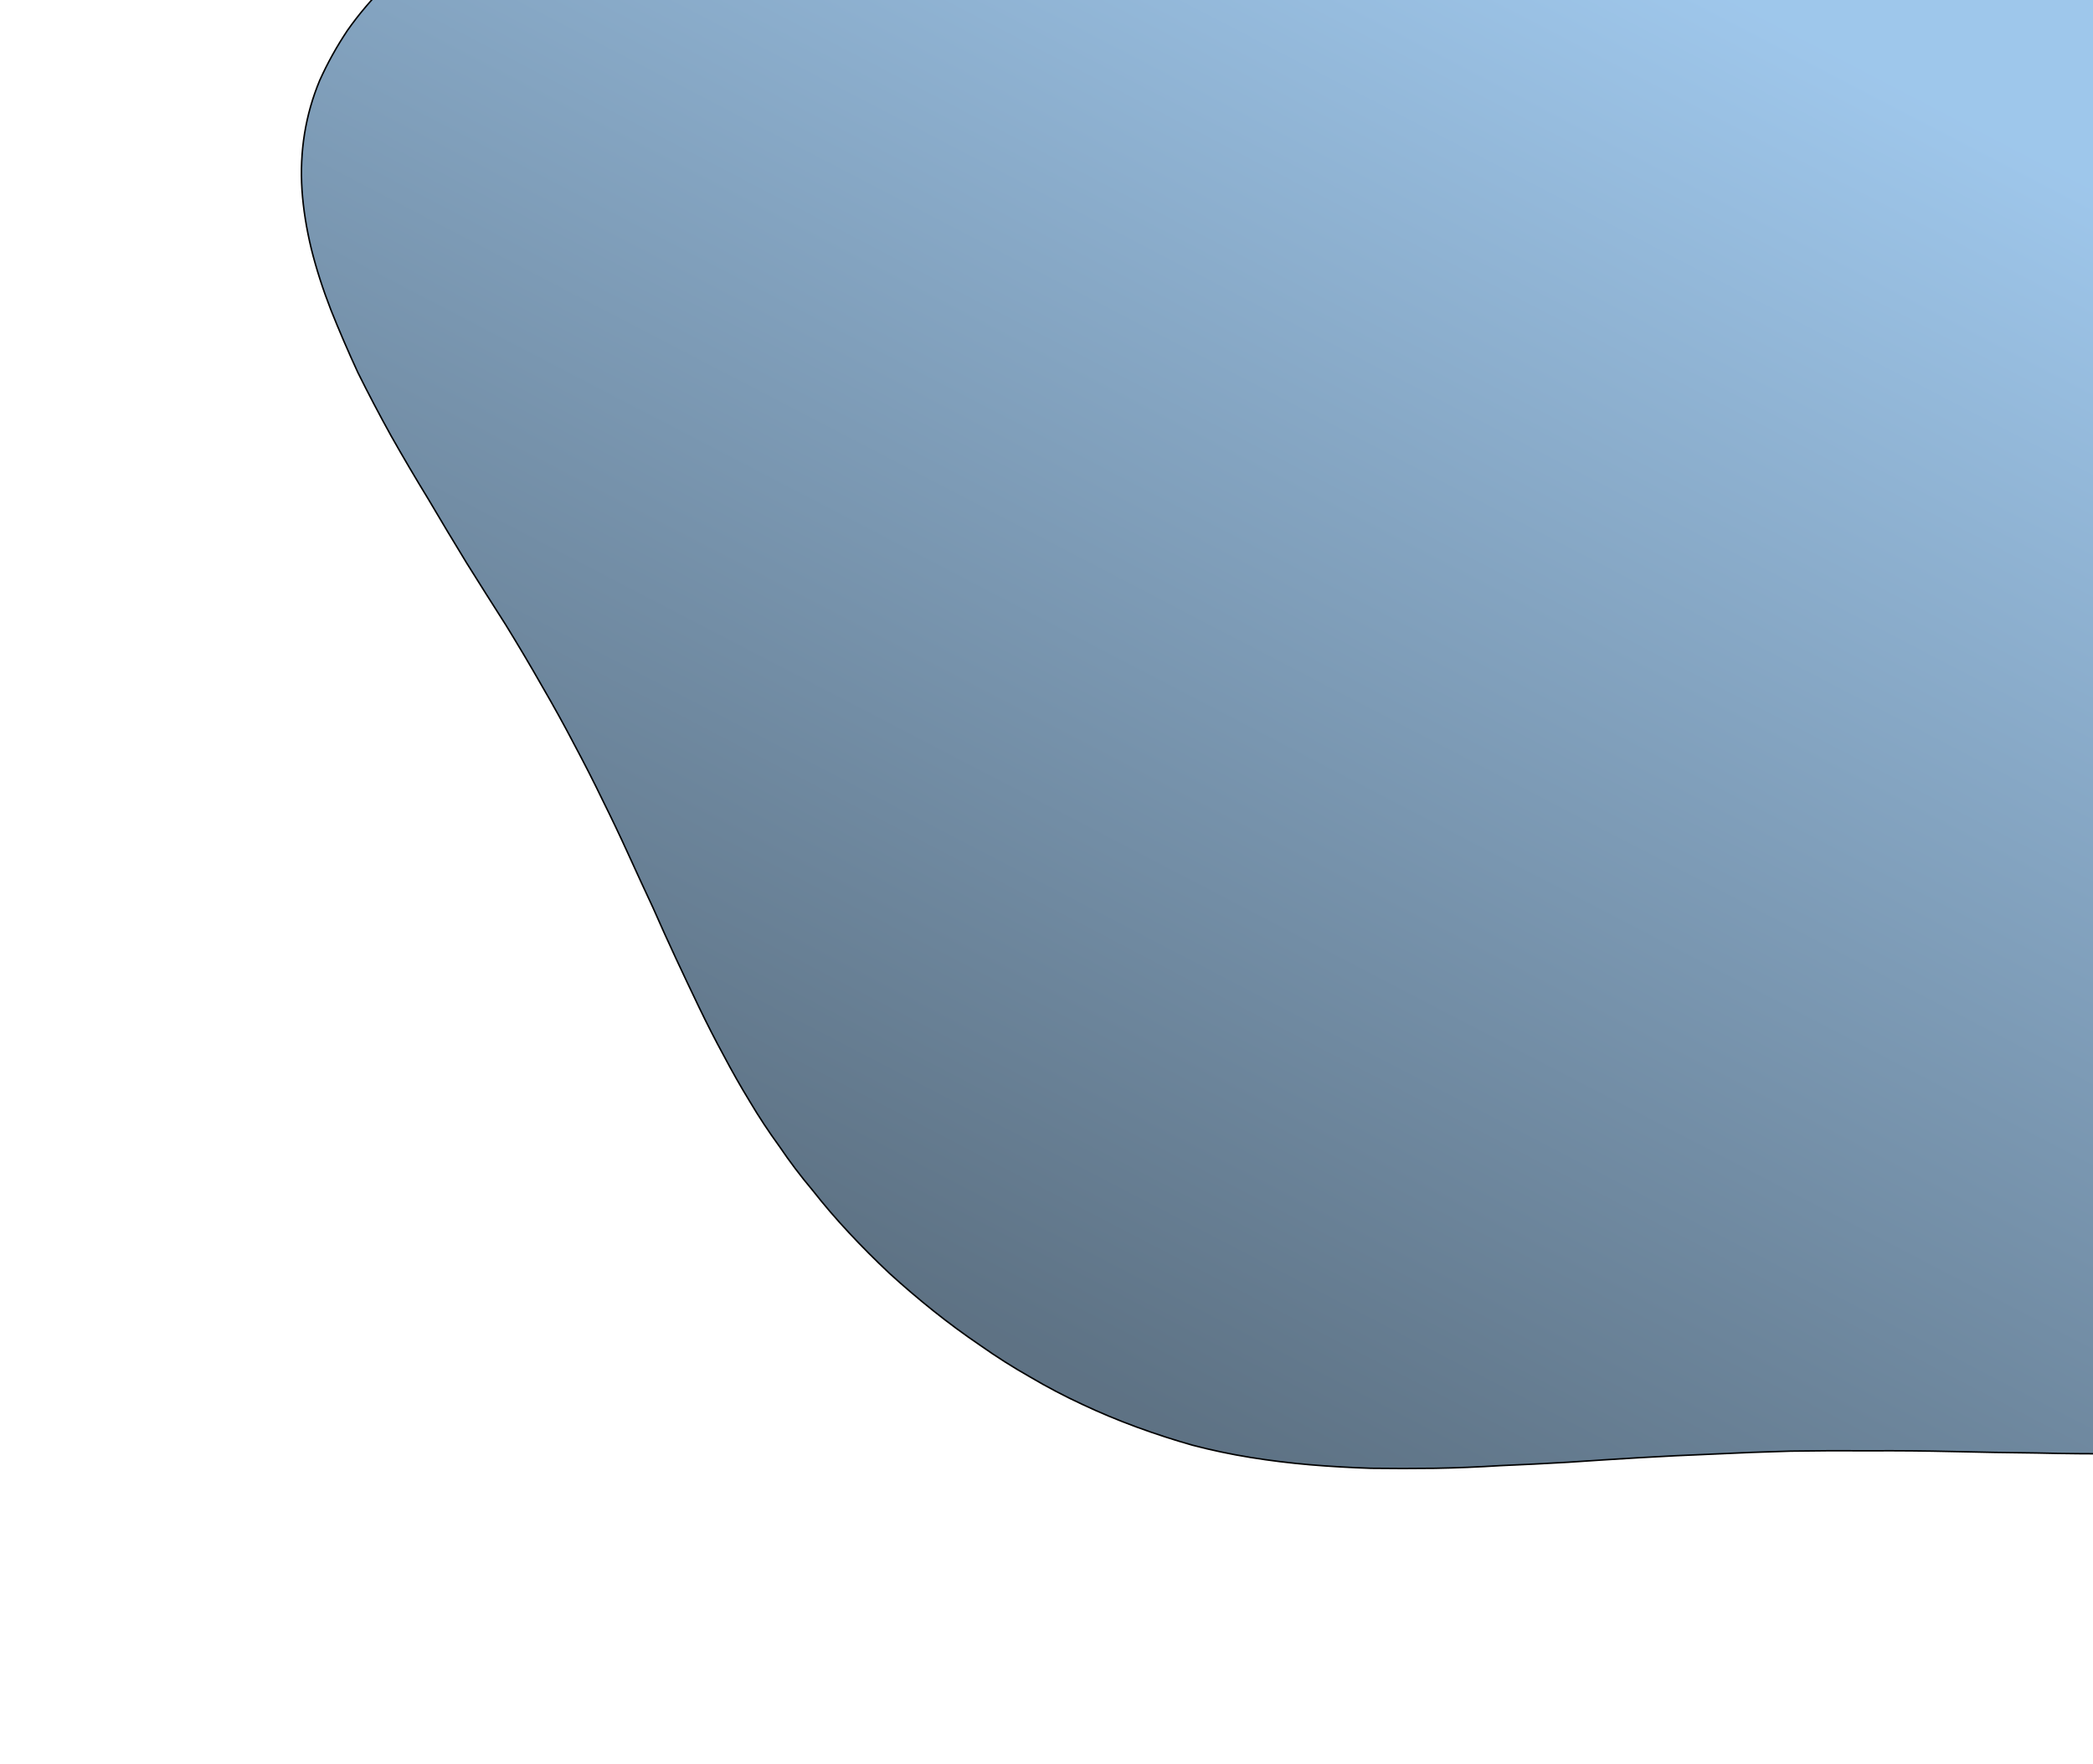 <svg width="1394" height="1175" viewBox="0 0 1394 1175" fill="none" xmlns="http://www.w3.org/2000/svg">
<g filter="url(#filter0_df_38_5)">
<path fill-rule="evenodd" clip-rule="evenodd" d="M1642.75 927.385C1631.56 933.481 1619.25 938.63 1605.82 942.833C1592.74 947.094 1578.67 950.685 1563.62 953.607C1548.26 956.223 1532.42 958.38 1516.11 960.079C1499.48 961.471 1482.54 962.558 1465.29 963.339C1447.72 963.813 1429.81 964.107 1411.57 964.218C1393.33 964.33 1374.95 964.164 1356.44 963.722C1337.88 963.527 1319.34 963.209 1300.83 962.766C1282.31 962.323 1263.94 962.157 1245.69 962.269C1227.49 962.132 1209.81 962.206 1192.63 962.489C1175.06 962.964 1157.83 963.621 1140.93 964.459C1124.42 965.106 1108.07 965.906 1091.88 966.859C1075.69 967.812 1059.86 968.822 1044.38 969.89C1029.29 970.767 1014.23 971.519 999.187 972.147C984.458 973.082 969.966 973.672 955.713 973.918C941.105 974.106 926.891 974.104 913.074 973.91C899.296 973.468 885.756 972.682 872.454 971.552C859.152 970.422 845.93 968.795 832.789 966.671C819.647 964.547 806.784 961.831 794.199 958.522C781.653 954.964 769.188 950.91 756.804 946.358C744.419 941.807 732.47 936.816 720.957 931.385C709.088 925.897 697.497 919.817 686.184 913.143C674.831 906.719 663.756 899.702 652.959 892.092C642.122 884.731 631.7 877.055 621.694 869.063C611.688 861.071 601.919 852.735 592.389 844.055C582.898 835.127 573.961 826.161 565.576 817.156C556.876 807.846 548.749 798.373 541.195 788.737C533.246 779.293 525.89 769.563 519.126 759.545C511.968 749.719 505.382 739.73 499.369 729.579C493.316 719.676 487.501 709.43 481.924 698.839C476.306 688.497 470.907 677.935 465.725 667.153C460.543 656.372 455.381 645.466 450.239 634.435C445.097 623.405 439.996 612.126 434.934 600.599C429.518 589.015 424.121 577.306 418.745 565.473C413.368 553.64 407.657 541.625 401.61 529.428C395.603 516.983 389.242 504.481 382.525 491.922C375.848 479.113 368.659 466.095 360.957 452.866C353.295 439.389 345.278 425.854 336.906 412.262C328.178 398.612 319.471 384.838 310.784 370.94C302.137 356.794 293.667 342.676 285.375 328.587C276.728 314.44 268.436 300.351 260.5 286.319C252.603 272.039 245.219 257.969 238.348 244.109C231.872 230.059 225.909 216.218 220.459 202.589C215.048 188.71 210.683 175.128 207.364 161.843C204.085 148.309 202.008 135.224 201.135 122.589C200.301 109.705 200.869 97.176 202.837 85C204.805 72.824 208.173 61.002 212.943 49.534C218.067 38.123 224.237 27.009 231.452 16.191C239.022 5.43 247.796 -4.881 257.772 -14.742C267.393 -24.662 278.019 -34.036 289.651 -42.865C301.323 -51.942 313.842 -60.628 327.21 -68.922C340.537 -76.967 354.534 -84.649 369.202 -91.967C383.87 -99.286 398.99 -106.021 414.562 -112.173C430.175 -118.574 446.24 -124.392 462.757 -129.627C478.919 -134.919 495.377 -139.781 512.129 -144.213C528.841 -148.396 545.67 -152.178 562.617 -155.558C579.563 -158.939 596.43 -161.822 613.216 -164.209C630.002 -166.595 646.905 -168.58 663.926 -170.164C680.947 -171.748 698.065 -172.806 715.28 -173.338C732.18 -174.176 749.178 -174.488 766.272 -174.275C783.052 -174.368 799.949 -174.059 816.964 -173.349C833.623 -172.696 850.399 -171.642 867.293 -170.187C883.872 -169.037 900.391 -167.514 916.849 -165.619C933.308 -163.724 949.726 -161.58 966.104 -159.188C982.087 -156.605 998.05 -153.897 1013.99 -151.066C1029.93 -148.234 1045.84 -145.154 1061.7 -141.825C1077.21 -138.554 1092.67 -135.034 1108.1 -131.266C1123.53 -127.497 1138.74 -123.509 1153.73 -119.301C1169.07 -115.036 1184.03 -110.58 1198.58 -105.932C1213.49 -101.227 1228.19 -96.303 1242.66 -91.158C1257.49 -85.957 1272.1 -80.535 1286.5 -74.894C1300.5 -69.061 1314.66 -63.076 1328.97 -56.937C1342.93 -50.856 1356.83 -44.403 1370.67 -37.576C1384.55 -30.998 1398.19 -24.076 1411.59 -16.811C1425.35 -9.487 1438.72 -1.973 1451.68 5.733C1465.01 13.496 1477.94 21.45 1490.47 29.595C1503 37.74 1515.14 46.076 1526.88 54.604C1538.94 63.437 1550.6 72.461 1561.87 81.676C1572.78 90.834 1583.29 100.183 1593.41 109.724C1603.85 119.57 1613.55 129.425 1622.53 139.29C1631.82 149.461 1640.34 159.889 1648.09 170.576C1656.23 181.071 1663.6 191.825 1670.21 202.836C1676.81 213.848 1682.64 225.117 1687.7 236.644C1693.12 248.229 1697.78 259.947 1701.7 271.799C1705.62 283.651 1709.12 295.818 1712.2 308.301C1714.97 320.477 1717.5 332.998 1719.8 345.863C1721.74 358.67 1723.46 371.697 1724.96 384.944C1726.5 397.943 1727.63 411.257 1728.34 424.886C1729.41 438.572 1730.1 452.326 1730.42 466.146C1731.09 480.023 1731.73 494.15 1732.32 508.524C1732.56 522.841 1732.95 537.311 1733.5 551.934C1733.66 566.749 1734.17 581.62 1735.04 596.549C1735.51 611.669 1735.81 626.76 1735.92 641.823C1736.43 656.695 1736.75 671.662 1736.86 686.724C1736.67 701.481 1736.13 716.056 1735.26 730.45C1734.75 744.9 1733.59 758.864 1731.77 772.339C1729.92 786.064 1727.42 799.3 1724.26 812.049C1721.15 824.55 1717.21 836.535 1712.44 848.003C1707.71 859.223 1702.17 869.802 1695.83 879.74C1689.13 889.622 1681.31 898.557 1672.36 906.545C1663.77 914.591 1653.9 921.538 1642.75 927.385Z" fill="url(#paint0_linear_38_5)" fill-opacity="0.79"/>
<path fill-rule="evenodd" clip-rule="evenodd" d="M1642.75 927.385C1631.56 933.481 1619.25 938.63 1605.82 942.833C1592.74 947.094 1578.67 950.685 1563.62 953.607C1548.26 956.223 1532.42 958.38 1516.11 960.079C1499.48 961.471 1482.54 962.558 1465.29 963.339C1447.72 963.813 1429.81 964.107 1411.57 964.218C1393.33 964.33 1374.95 964.164 1356.44 963.722C1337.88 963.527 1319.34 963.209 1300.83 962.766C1282.31 962.323 1263.94 962.157 1245.69 962.269C1227.49 962.132 1209.81 962.206 1192.63 962.489C1175.06 962.964 1157.83 963.621 1140.93 964.459C1124.42 965.106 1108.07 965.906 1091.88 966.859C1075.69 967.812 1059.86 968.822 1044.38 969.89C1029.29 970.767 1014.23 971.519 999.187 972.147C984.458 973.082 969.966 973.672 955.713 973.918C941.105 974.106 926.891 974.104 913.074 973.91C899.296 973.468 885.756 972.682 872.454 971.552C859.152 970.422 845.93 968.795 832.789 966.671C819.647 964.547 806.784 961.831 794.199 958.522C781.653 954.964 769.188 950.91 756.804 946.358C744.419 941.807 732.47 936.816 720.957 931.385C709.088 925.897 697.497 919.817 686.184 913.143C674.831 906.719 663.756 899.702 652.959 892.092C642.122 884.731 631.7 877.055 621.694 869.063C611.688 861.071 601.919 852.735 592.389 844.055C582.898 835.127 573.961 826.161 565.576 817.156C556.876 807.846 548.749 798.373 541.195 788.737C533.246 779.293 525.89 769.563 519.126 759.545C511.968 749.719 505.382 739.73 499.369 729.579C493.316 719.676 487.501 709.43 481.924 698.839C476.306 688.497 470.907 677.935 465.725 667.153C460.543 656.372 455.381 645.466 450.239 634.435C445.097 623.405 439.996 612.126 434.934 600.599C429.518 589.015 424.121 577.306 418.745 565.473C413.368 553.64 407.657 541.625 401.61 529.428C395.603 516.983 389.242 504.481 382.525 491.922C375.848 479.113 368.659 466.095 360.957 452.866C353.295 439.389 345.278 425.854 336.906 412.262C328.178 398.612 319.471 384.838 310.784 370.94C302.137 356.794 293.667 342.676 285.375 328.587C276.728 314.44 268.436 300.351 260.5 286.319C252.603 272.039 245.219 257.969 238.348 244.109C231.872 230.059 225.909 216.218 220.459 202.589C215.048 188.71 210.683 175.128 207.364 161.843C204.085 148.309 202.008 135.224 201.135 122.589C200.301 109.705 200.869 97.176 202.837 85C204.805 72.824 208.173 61.002 212.943 49.534C218.067 38.123 224.237 27.009 231.452 16.191C239.022 5.43 247.796 -4.881 257.772 -14.742C267.393 -24.662 278.019 -34.036 289.651 -42.865C301.323 -51.942 313.842 -60.628 327.21 -68.922C340.537 -76.967 354.534 -84.649 369.202 -91.967C383.87 -99.286 398.99 -106.021 414.562 -112.173C430.175 -118.574 446.24 -124.392 462.757 -129.627C478.919 -134.919 495.377 -139.781 512.129 -144.213C528.841 -148.396 545.67 -152.178 562.617 -155.558C579.563 -158.939 596.43 -161.822 613.216 -164.209C630.002 -166.595 646.905 -168.58 663.926 -170.164C680.947 -171.748 698.065 -172.806 715.28 -173.338C732.18 -174.176 749.178 -174.488 766.272 -174.275C783.052 -174.368 799.949 -174.059 816.964 -173.349C833.623 -172.696 850.399 -171.642 867.293 -170.187C883.872 -169.037 900.391 -167.514 916.849 -165.619C933.308 -163.724 949.726 -161.58 966.104 -159.188C982.087 -156.605 998.05 -153.897 1013.99 -151.066C1029.93 -148.234 1045.84 -145.154 1061.7 -141.825C1077.21 -138.554 1092.67 -135.034 1108.1 -131.266C1123.53 -127.497 1138.74 -123.509 1153.73 -119.301C1169.07 -115.036 1184.03 -110.58 1198.58 -105.932C1213.49 -101.227 1228.19 -96.303 1242.66 -91.158C1257.49 -85.957 1272.1 -80.535 1286.5 -74.894C1300.5 -69.061 1314.66 -63.076 1328.97 -56.937C1342.93 -50.856 1356.83 -44.403 1370.67 -37.576C1384.55 -30.998 1398.19 -24.076 1411.59 -16.811C1425.35 -9.487 1438.72 -1.973 1451.68 5.733C1465.01 13.496 1477.94 21.45 1490.47 29.595C1503 37.74 1515.14 46.076 1526.88 54.604C1538.94 63.437 1550.6 72.461 1561.87 81.676C1572.78 90.834 1583.29 100.183 1593.41 109.724C1603.85 119.57 1613.55 129.425 1622.53 139.29C1631.82 149.461 1640.34 159.889 1648.09 170.576C1656.23 181.071 1663.6 191.825 1670.21 202.836C1676.81 213.848 1682.64 225.117 1687.7 236.644C1693.12 248.229 1697.78 259.947 1701.7 271.799C1705.62 283.651 1709.12 295.818 1712.2 308.301C1714.97 320.477 1717.5 332.998 1719.8 345.863C1721.74 358.67 1723.46 371.697 1724.96 384.944C1726.5 397.943 1727.63 411.257 1728.34 424.886C1729.41 438.572 1730.1 452.326 1730.42 466.146C1731.09 480.023 1731.73 494.15 1732.32 508.524C1732.56 522.841 1732.95 537.311 1733.5 551.934C1733.66 566.749 1734.17 581.62 1735.04 596.549C1735.51 611.669 1735.81 626.76 1735.92 641.823C1736.43 656.695 1736.75 671.662 1736.86 686.724C1736.67 701.481 1736.13 716.056 1735.26 730.45C1734.75 744.9 1733.59 758.864 1731.77 772.339C1729.92 786.064 1727.42 799.3 1724.26 812.049C1721.15 824.55 1717.21 836.535 1712.44 848.003C1707.71 859.223 1702.17 869.802 1695.83 879.74C1689.13 889.622 1681.31 898.557 1672.36 906.545C1663.77 914.591 1653.9 921.538 1642.75 927.385Z" stroke="black"/>
</g>
<defs>
<filter id="filter0_df_38_5" x="0.263" y="-374.84" width="1937.1" height="1549.4" filterUnits="userSpaceOnUse" color-interpolation-filters="sRGB">
<feFlood flood-opacity="0" result="BackgroundImageFix"/>
<feColorMatrix in="SourceAlpha" type="matrix" values="0 0 0 0 0 0 0 0 0 0 0 0 0 0 0 0 0 0 127 0" result="hardAlpha"/>
<feOffset dy="4"/>
<feGaussianBlur stdDeviation="4"/>
<feColorMatrix type="matrix" values="0 0 0 0 0 0 0 0 0 0 0 0 0 0 0 0 0 0 0.15 0"/>
<feBlend mode="normal" in2="BackgroundImageFix" result="effect1_dropShadow_38_5"/>
<feBlend mode="normal" in="SourceGraphic" in2="effect1_dropShadow_38_5" result="shape"/>
<feGaussianBlur stdDeviation="100" result="effect2_foregroundBlur_38_5"/>
</filter>
<linearGradient id="paint0_linear_38_5" x1="1192" y1="17" x2="724" y2="917" gradientUnits="userSpaceOnUse">
<stop stop-color="#84B7E5"/>
<stop offset="1" stop-color="#324C63"/>
</linearGradient>
</defs>
</svg>
